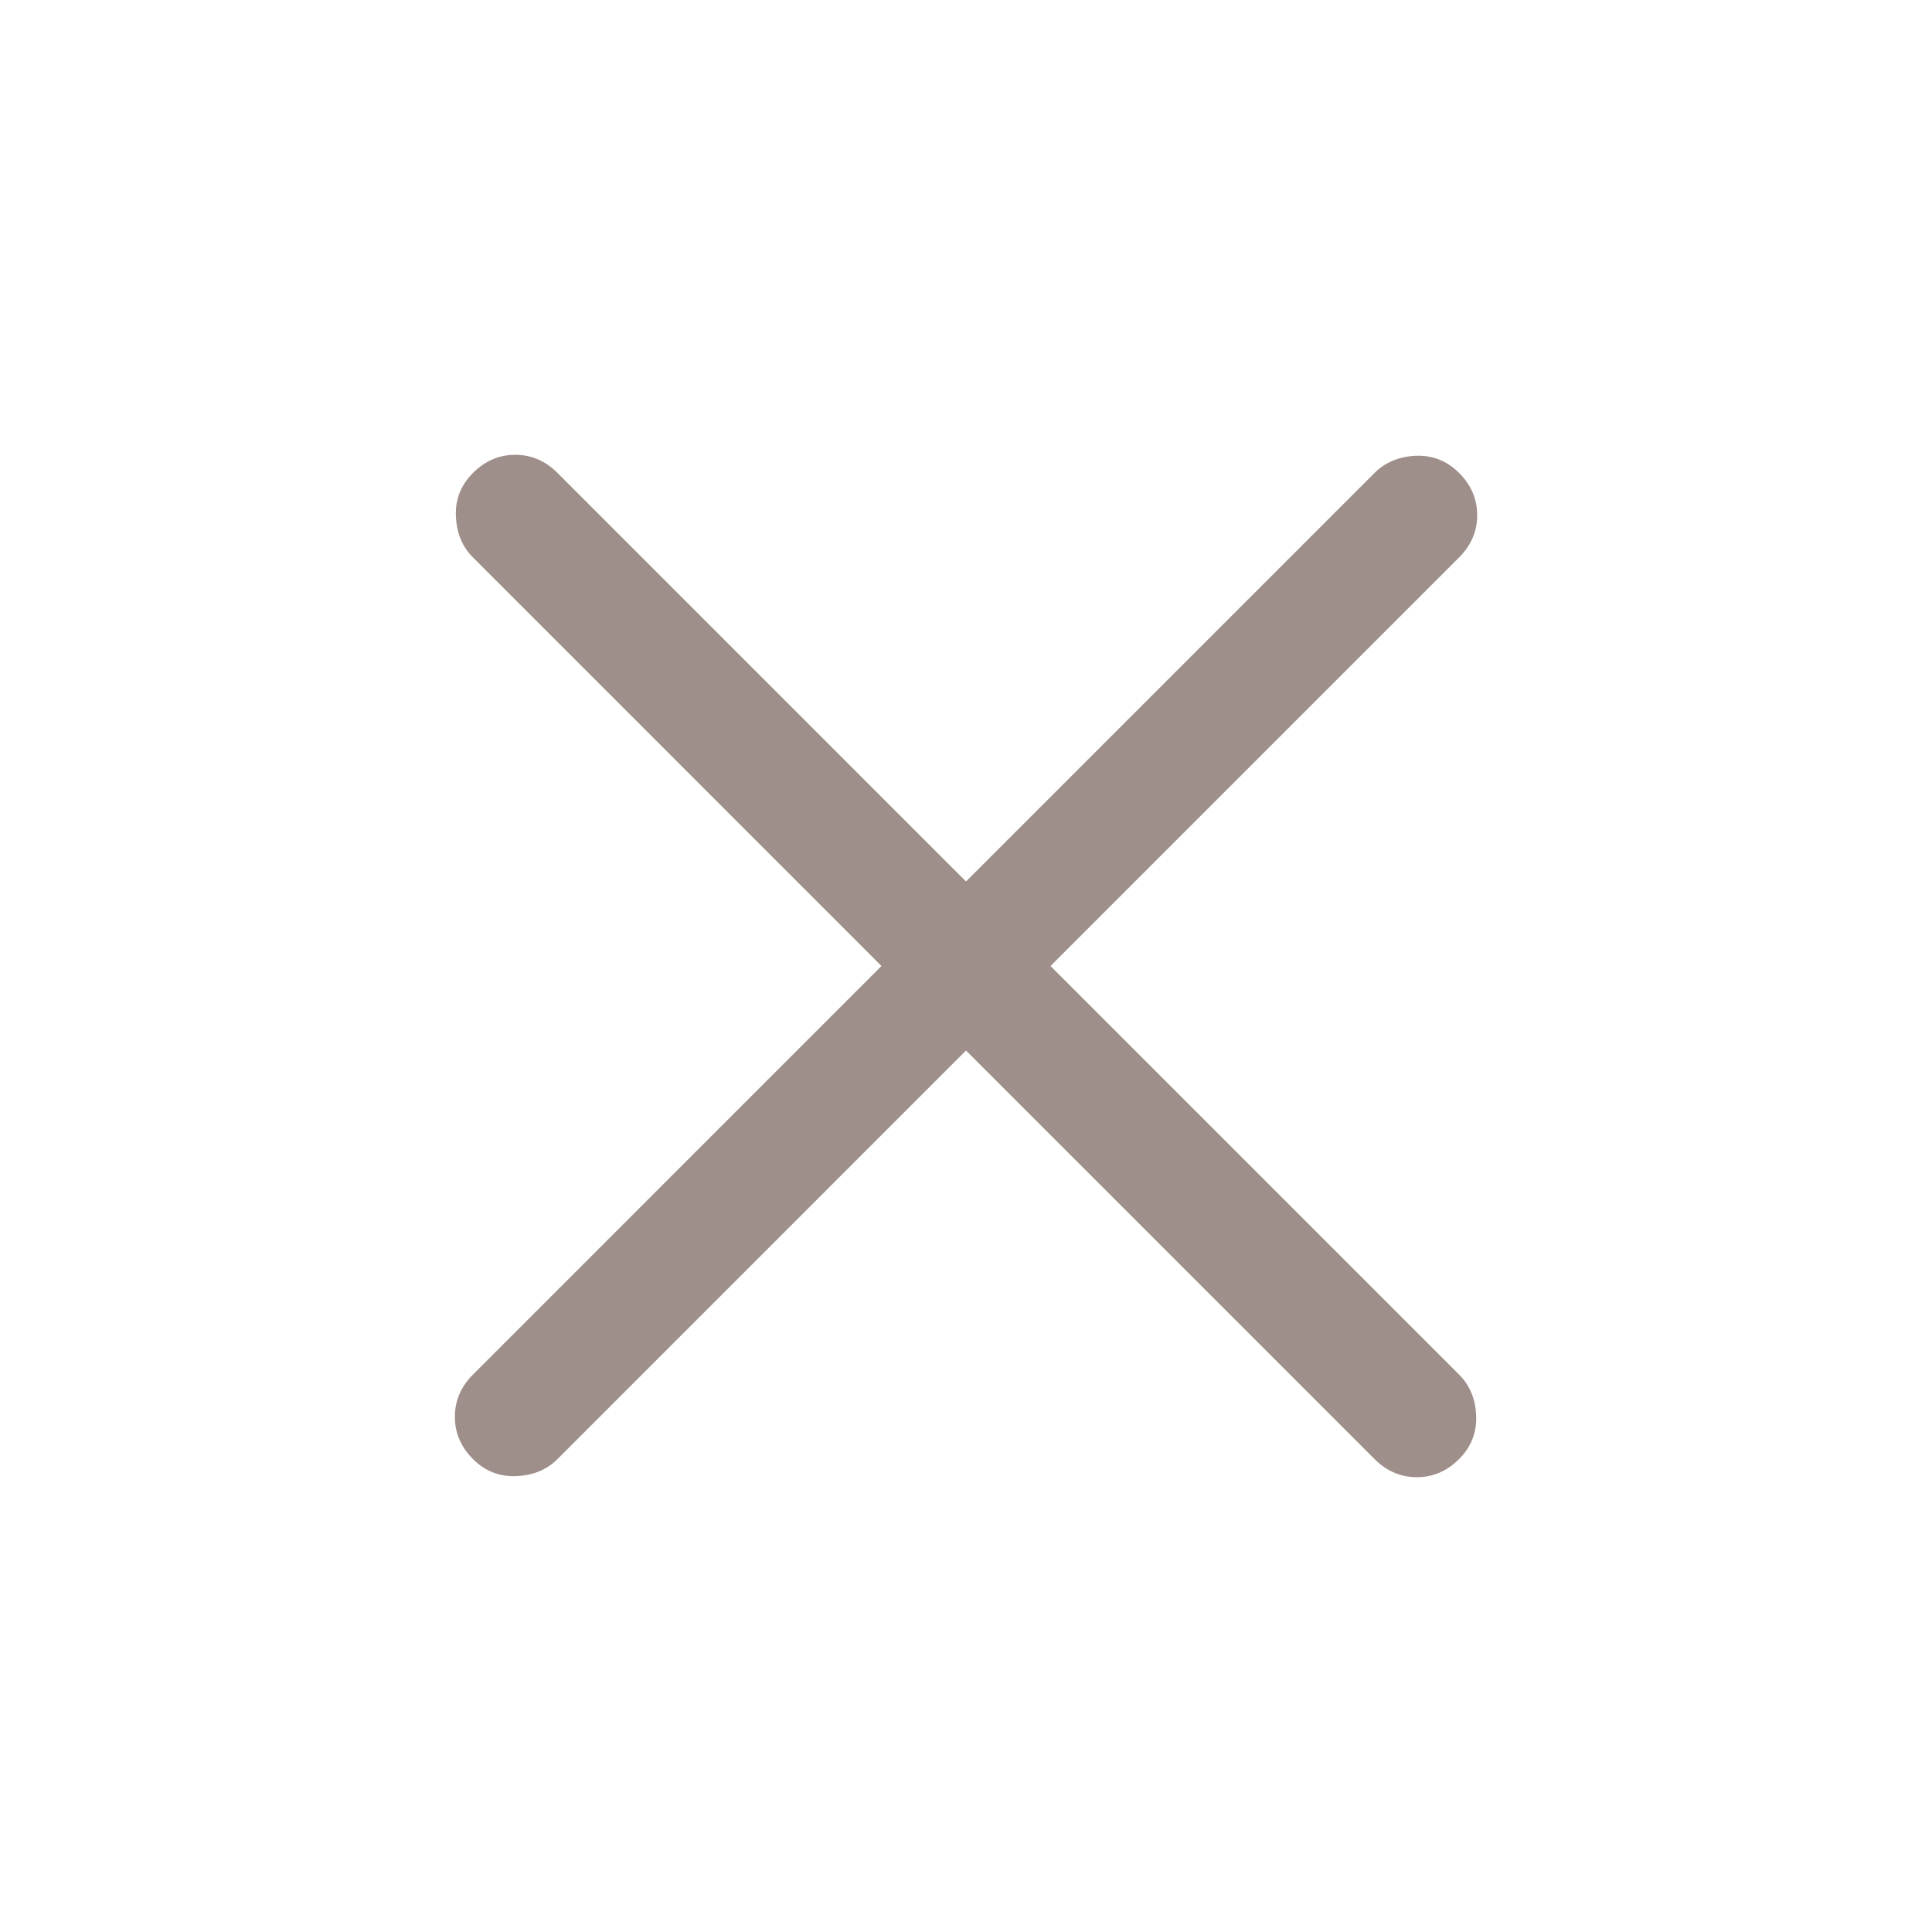 <svg width="32" height="32" viewBox="0 0 32 32" fill="none" xmlns="http://www.w3.org/2000/svg">
<mask id="mask0_270_218" style="mask-type:alpha" maskUnits="userSpaceOnUse" x="0" y="0" width="32" height="32">
<rect width="32" height="32" fill="#D9D9D9"/>
</mask>
<g mask="url(#mask0_270_218)">
<path d="M16 17.4L9.234 24.167C9.056 24.344 8.828 24.439 8.551 24.449C8.273 24.461 8.034 24.367 7.834 24.167C7.634 23.967 7.534 23.733 7.534 23.467C7.534 23.2 7.634 22.967 7.834 22.767L14.6 16L7.834 9.233C7.656 9.056 7.562 8.828 7.551 8.549C7.539 8.272 7.634 8.033 7.834 7.833C8.034 7.633 8.267 7.533 8.534 7.533C8.8 7.533 9.034 7.633 9.234 7.833L16 14.6L22.767 7.833C22.945 7.656 23.173 7.561 23.451 7.549C23.728 7.539 23.967 7.633 24.167 7.833C24.367 8.033 24.467 8.267 24.467 8.533C24.467 8.8 24.367 9.033 24.167 9.233L17.4 16L24.167 22.767C24.345 22.944 24.439 23.172 24.45 23.449C24.461 23.727 24.367 23.967 24.167 24.167C23.967 24.367 23.734 24.467 23.467 24.467C23.2 24.467 22.967 24.367 22.767 24.167L16 17.4Z" fill="#9F8F8A"/>
</g>
</svg>
